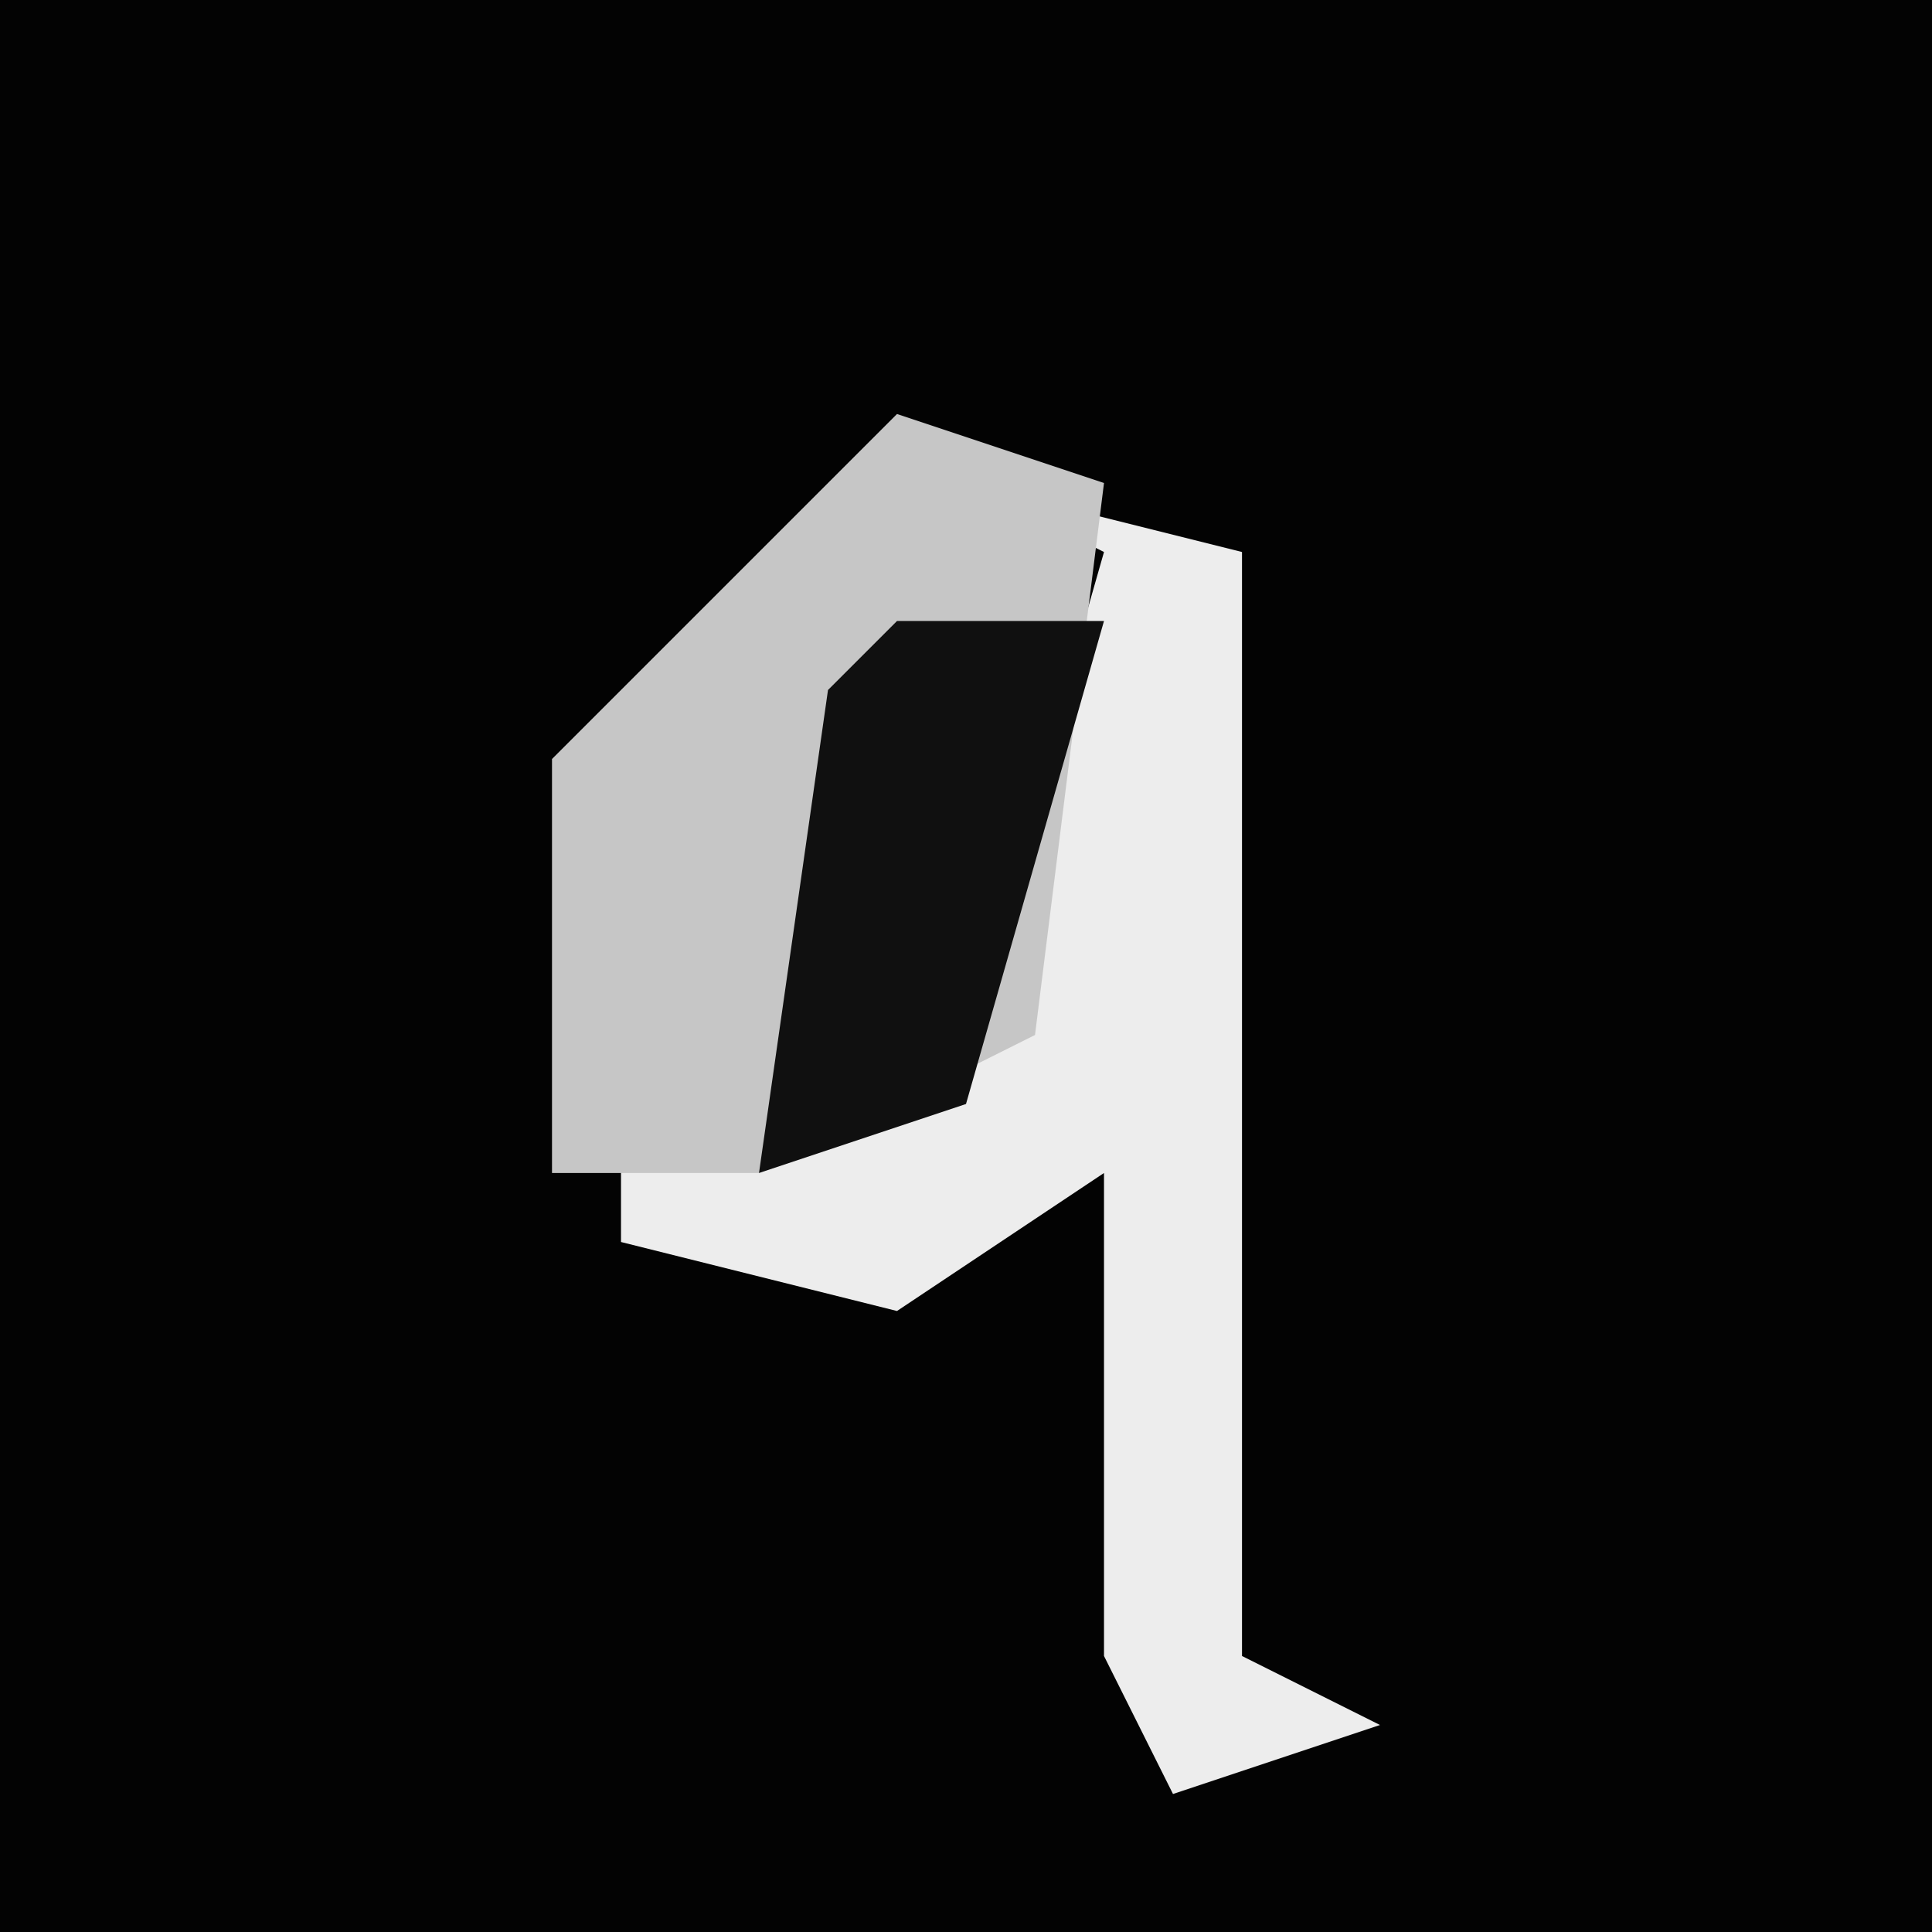 <?xml version="1.0" encoding="UTF-8"?>
<svg version="1.1" xmlns="http://www.w3.org/2000/svg" width="28" height="28">
<path d="M0,0 L28,0 L28,28 L0,28 Z " fill="#030303" transform="translate(0,0)"/>
<path d="M0,0 L4,1 L4,17 L6,18 L3,19 L2,17 L2,10 L-1,12 L-5,11 L-5,5 L-3,9 L0,8 L2,1 Z " fill="#EDEDED" transform="translate(14,7)"/>
<path d="M0,0 L3,1 L2,9 L-2,11 L-5,11 L-5,5 Z " fill="#C6C6C6" transform="translate(13,6)"/>
<path d="M0,0 L3,0 L1,7 L-2,8 L-1,1 Z " fill="#101010" transform="translate(13,9)"/>
</svg>
